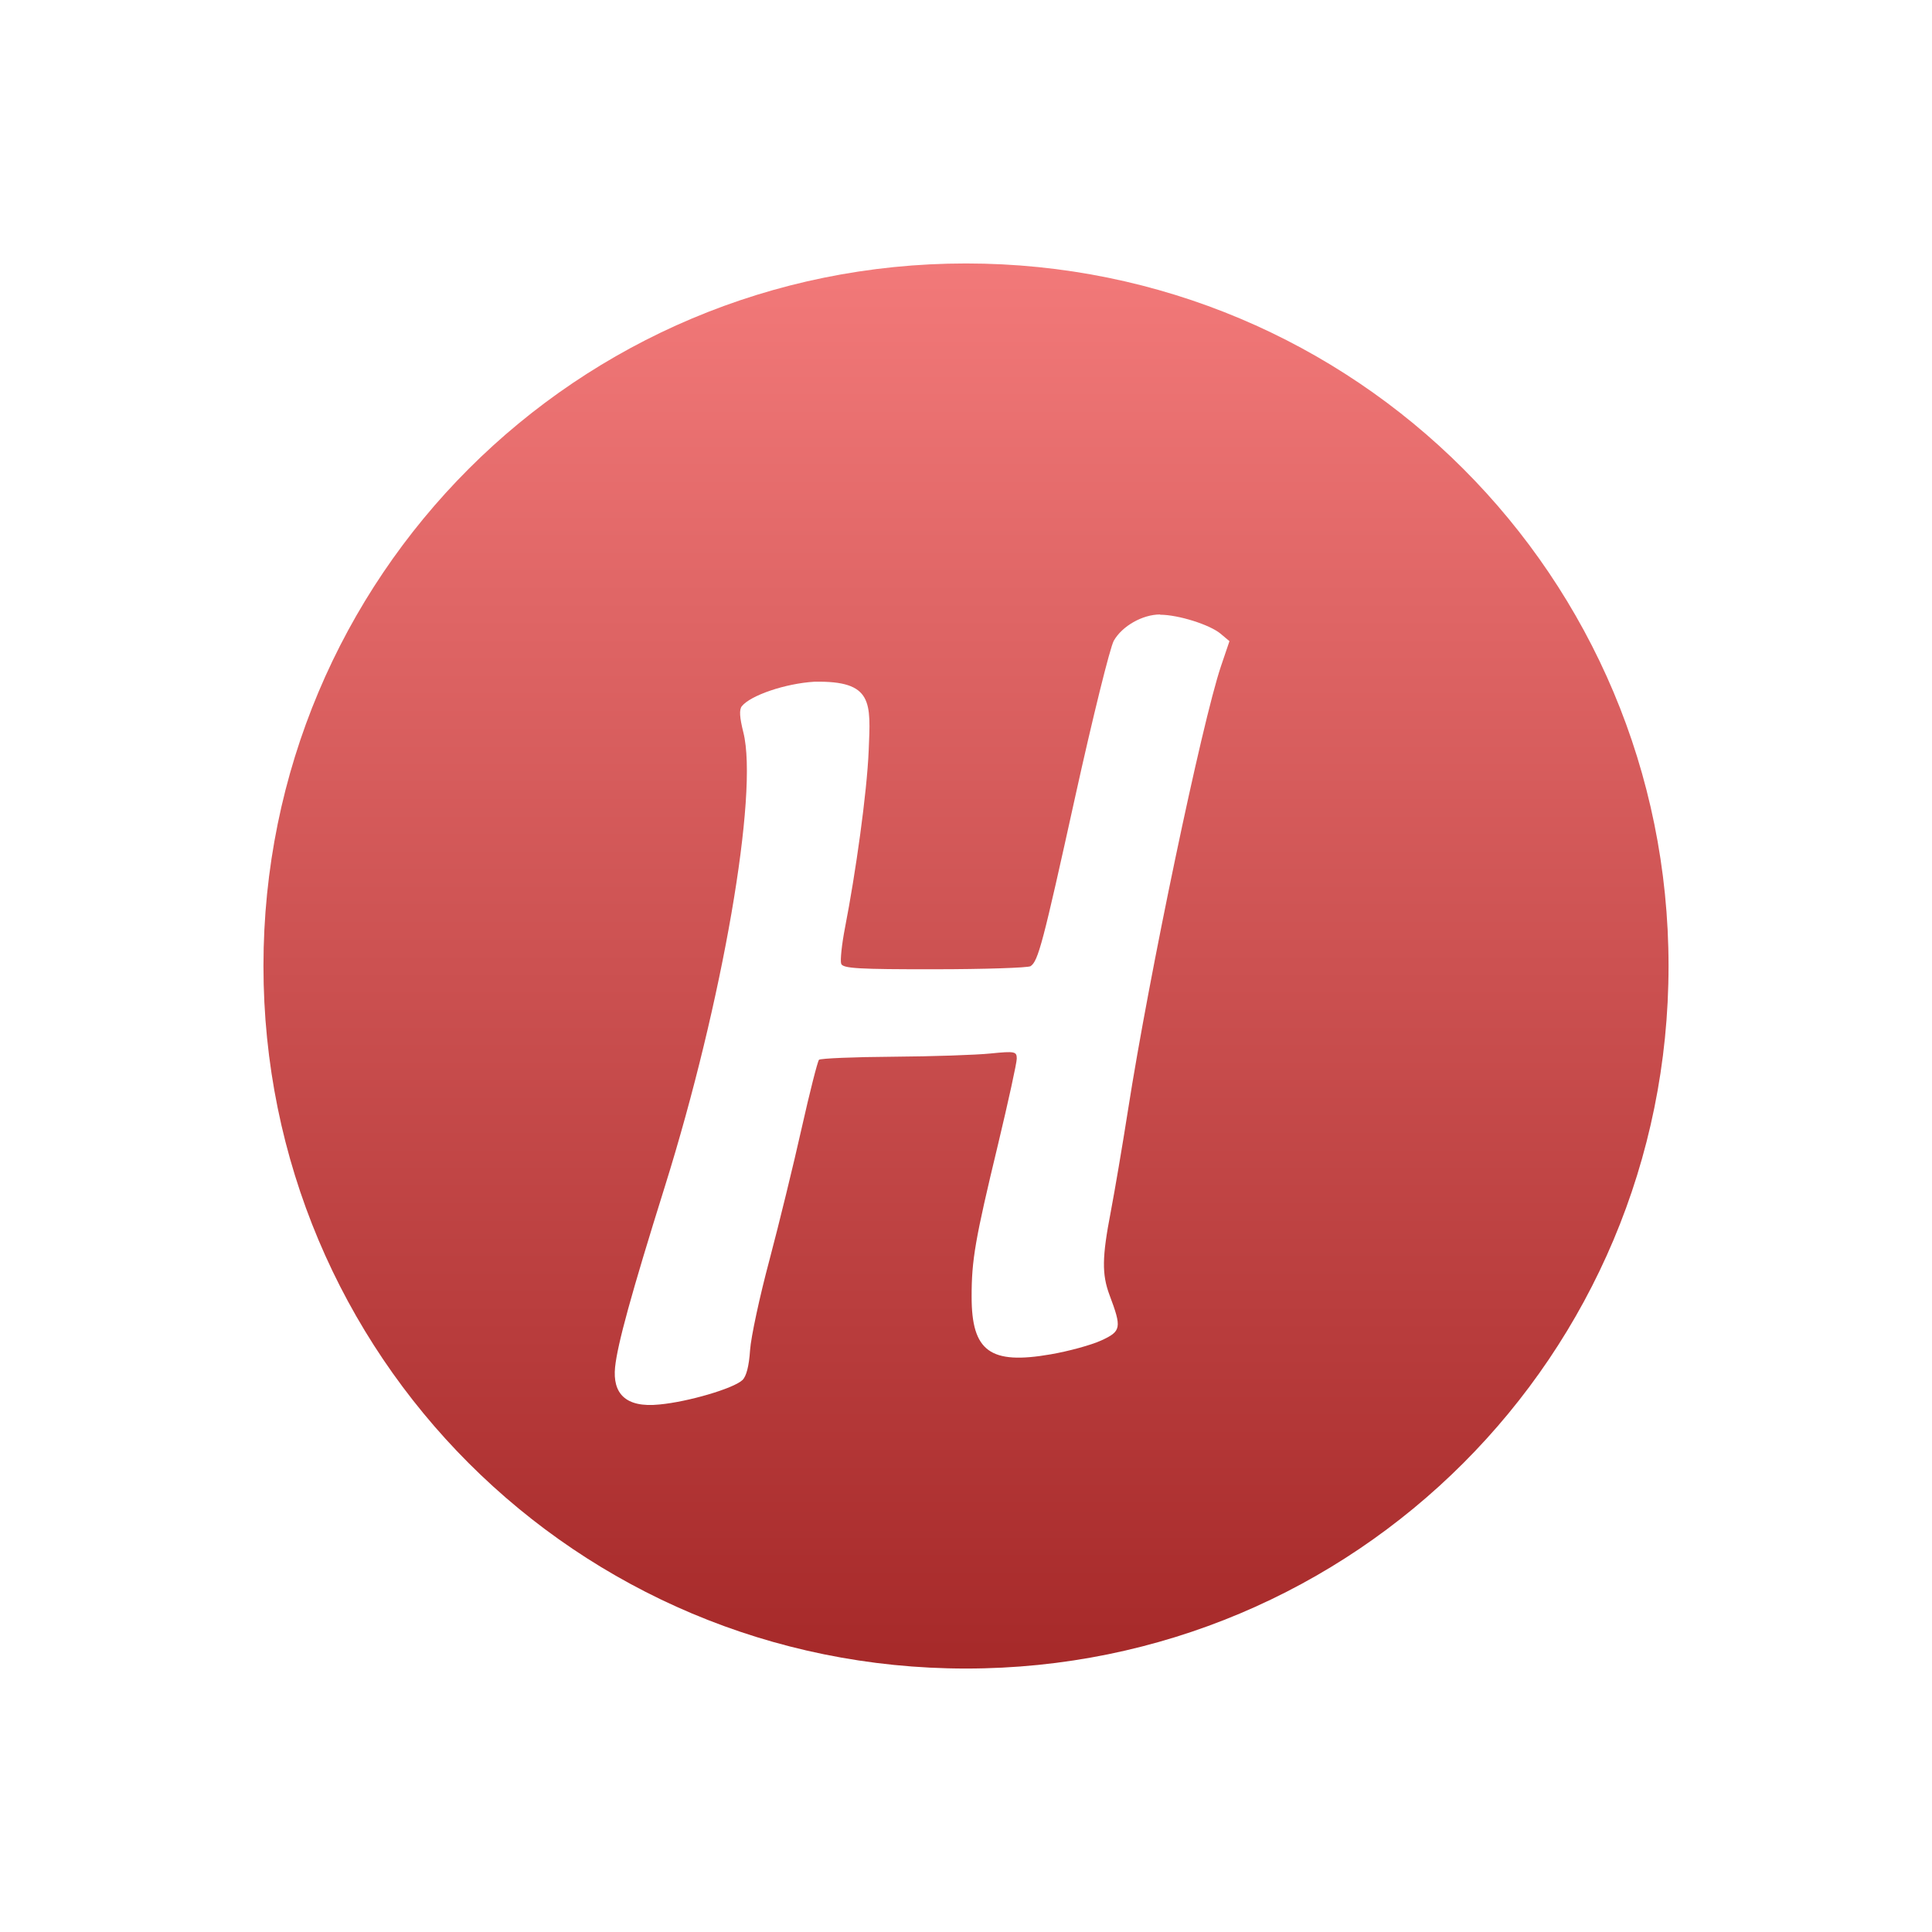 <svg xmlns="http://www.w3.org/2000/svg" width="22" height="22" version="1.1">
 <defs>
  <style id="current-color-scheme" type="text/css">
   .ColorScheme-Text { color: #e9ecf2; } .ColorScheme-Highlight { color: #1AD6AB; }
  </style>
  <linearGradient id="arrongin" x1="0%" x2="0%" y1="0%" y2="100%">
   <stop offset="0%" style="stop-color:#dd9b44"/>
   <stop offset="100%" style="stop-color:#ad6c16"/>
  </linearGradient>
  <linearGradient id="aurora" x1="0%" x2="0%" y1="0%" y2="100%">
   <stop offset="0%" style="stop-color:#09D4DF"/>
   <stop offset="100%" style="stop-color:#9269F4"/>
  </linearGradient>
  <linearGradient id="cyberneon" x1="0%" x2="0%" y1="0%" y2="100%">
   <stop offset="0" style="stop-color:#0abdc6"/>
   <stop offset="1" style="stop-color:#ea00d9"/>
  </linearGradient>
  <linearGradient id="fitdance" x1="0%" x2="0%" y1="0%" y2="100%">
   <stop offset="0%" style="stop-color:#1AD6AB"/>
   <stop offset="100%" style="stop-color:#329DB6"/>
  </linearGradient>
  <linearGradient id="oomox" x1="0%" x2="0%" y1="0%" y2="100%">
   <stop offset="0%" style="stop-color:#F27979"/>
   <stop offset="100%" style="stop-color:#A62929"/>
  </linearGradient>
  <linearGradient id="rainblue" x1="0%" x2="0%" y1="0%" y2="100%">
   <stop offset="0%" style="stop-color:#00F260"/>
   <stop offset="100%" style="stop-color:#0575E6"/>
  </linearGradient>
  <linearGradient id="sunrise" x1="0%" x2="0%" y1="0%" y2="100%">
   <stop offset="0%" style="stop-color:#FF8501"/>
   <stop offset="100%" style="stop-color:#FFCB01"/>
  </linearGradient>
  <linearGradient id="telinkrin" x1="0%" x2="0%" y1="0%" y2="100%">
   <stop offset="0%" style="stop-color:#b2ced6"/>
   <stop offset="100%" style="stop-color:#6da5b7"/>
  </linearGradient>
  <linearGradient id="60spsycho" x1="0%" x2="0%" y1="0%" y2="100%">
   <stop offset="0%" style="stop-color:#df5940"/>
   <stop offset="25%" style="stop-color:#d8d15f"/>
   <stop offset="50%" style="stop-color:#e9882a"/>
   <stop offset="100%" style="stop-color:#279362"/>
  </linearGradient>
  <linearGradient id="90ssummer" x1="0%" x2="0%" y1="0%" y2="100%">
   <stop offset="0%" style="stop-color:#f618c7"/>
   <stop offset="20%" style="stop-color:#94ffab"/>
   <stop offset="50%" style="stop-color:#fbfd54"/>
   <stop offset="100%" style="stop-color:#0f83ae"/>
  </linearGradient>
 </defs>
 <path fill="url(#oomox)" class="ColorScheme-Text" d="m 11,3 c -4.432,0 -8,3.568 -8,8 0,4.432 3.568,8 8,8 4.432,0 8,-3.568 8,-8 0,-4.432 -3.568,-8 -8,-8 z m 2.211,4 c 0.205,0 0.566,0.113 0.689,0.217 l 0.1,0.084 -0.096,0.283 c -0.218,0.646 -0.821,3.53 -1.059,5.055 -0.063,0.403 -0.152,0.925 -0.197,1.162 -0.099,0.513 -0.102,0.708 -0.014,0.945 0.141,0.375 0.135,0.413 -0.094,0.518 -0.113,0.052 -0.372,0.123 -0.576,0.158 -0.689,0.12 -0.9,-0.033 -0.9,-0.656 -2.06e-4,-0.419 0.038,-0.644 0.303,-1.744 0.116,-0.485 0.211,-0.919 0.211,-0.967 0,-0.081 -0.02,-0.087 -0.297,-0.059 -0.164,0.017 -0.664,0.034 -1.111,0.037 -0.448,0.003 -0.828,0.019 -0.844,0.035 -0.016,0.017 -0.105,0.367 -0.197,0.777 -0.092,0.411 -0.257,1.087 -0.367,1.502 -0.111,0.415 -0.211,0.878 -0.221,1.029 -0.012,0.18 -0.042,0.298 -0.088,0.34 -0.104,0.096 -0.619,0.247 -0.943,0.277 -0.395,0.041 -0.535,-0.133 -0.506,-0.424 0.027,-0.261 0.181,-0.825 0.568,-2.062 0.655,-2.094 1.067,-4.474 0.893,-5.166 -0.043,-0.172 -0.049,-0.259 -0.018,-0.299 0.099,-0.124 0.497,-0.259 0.824,-0.279 0.676,-0.014 0.643,0.237 0.621,0.781 -0.02,0.488 -0.15,1.406 -0.27,2.021 -0.037,0.191 -0.056,0.375 -0.043,0.41 0.02,0.053 0.201,0.063 1.064,0.062 0.573,-3.55e-4 1.064,-0.017 1.092,-0.035 0.087,-0.058 0.139,-0.252 0.51,-1.936 0.199,-0.901 0.396,-1.696 0.438,-1.77 0.095,-0.167 0.327,-0.299 0.527,-0.299 z"/>
</svg>
